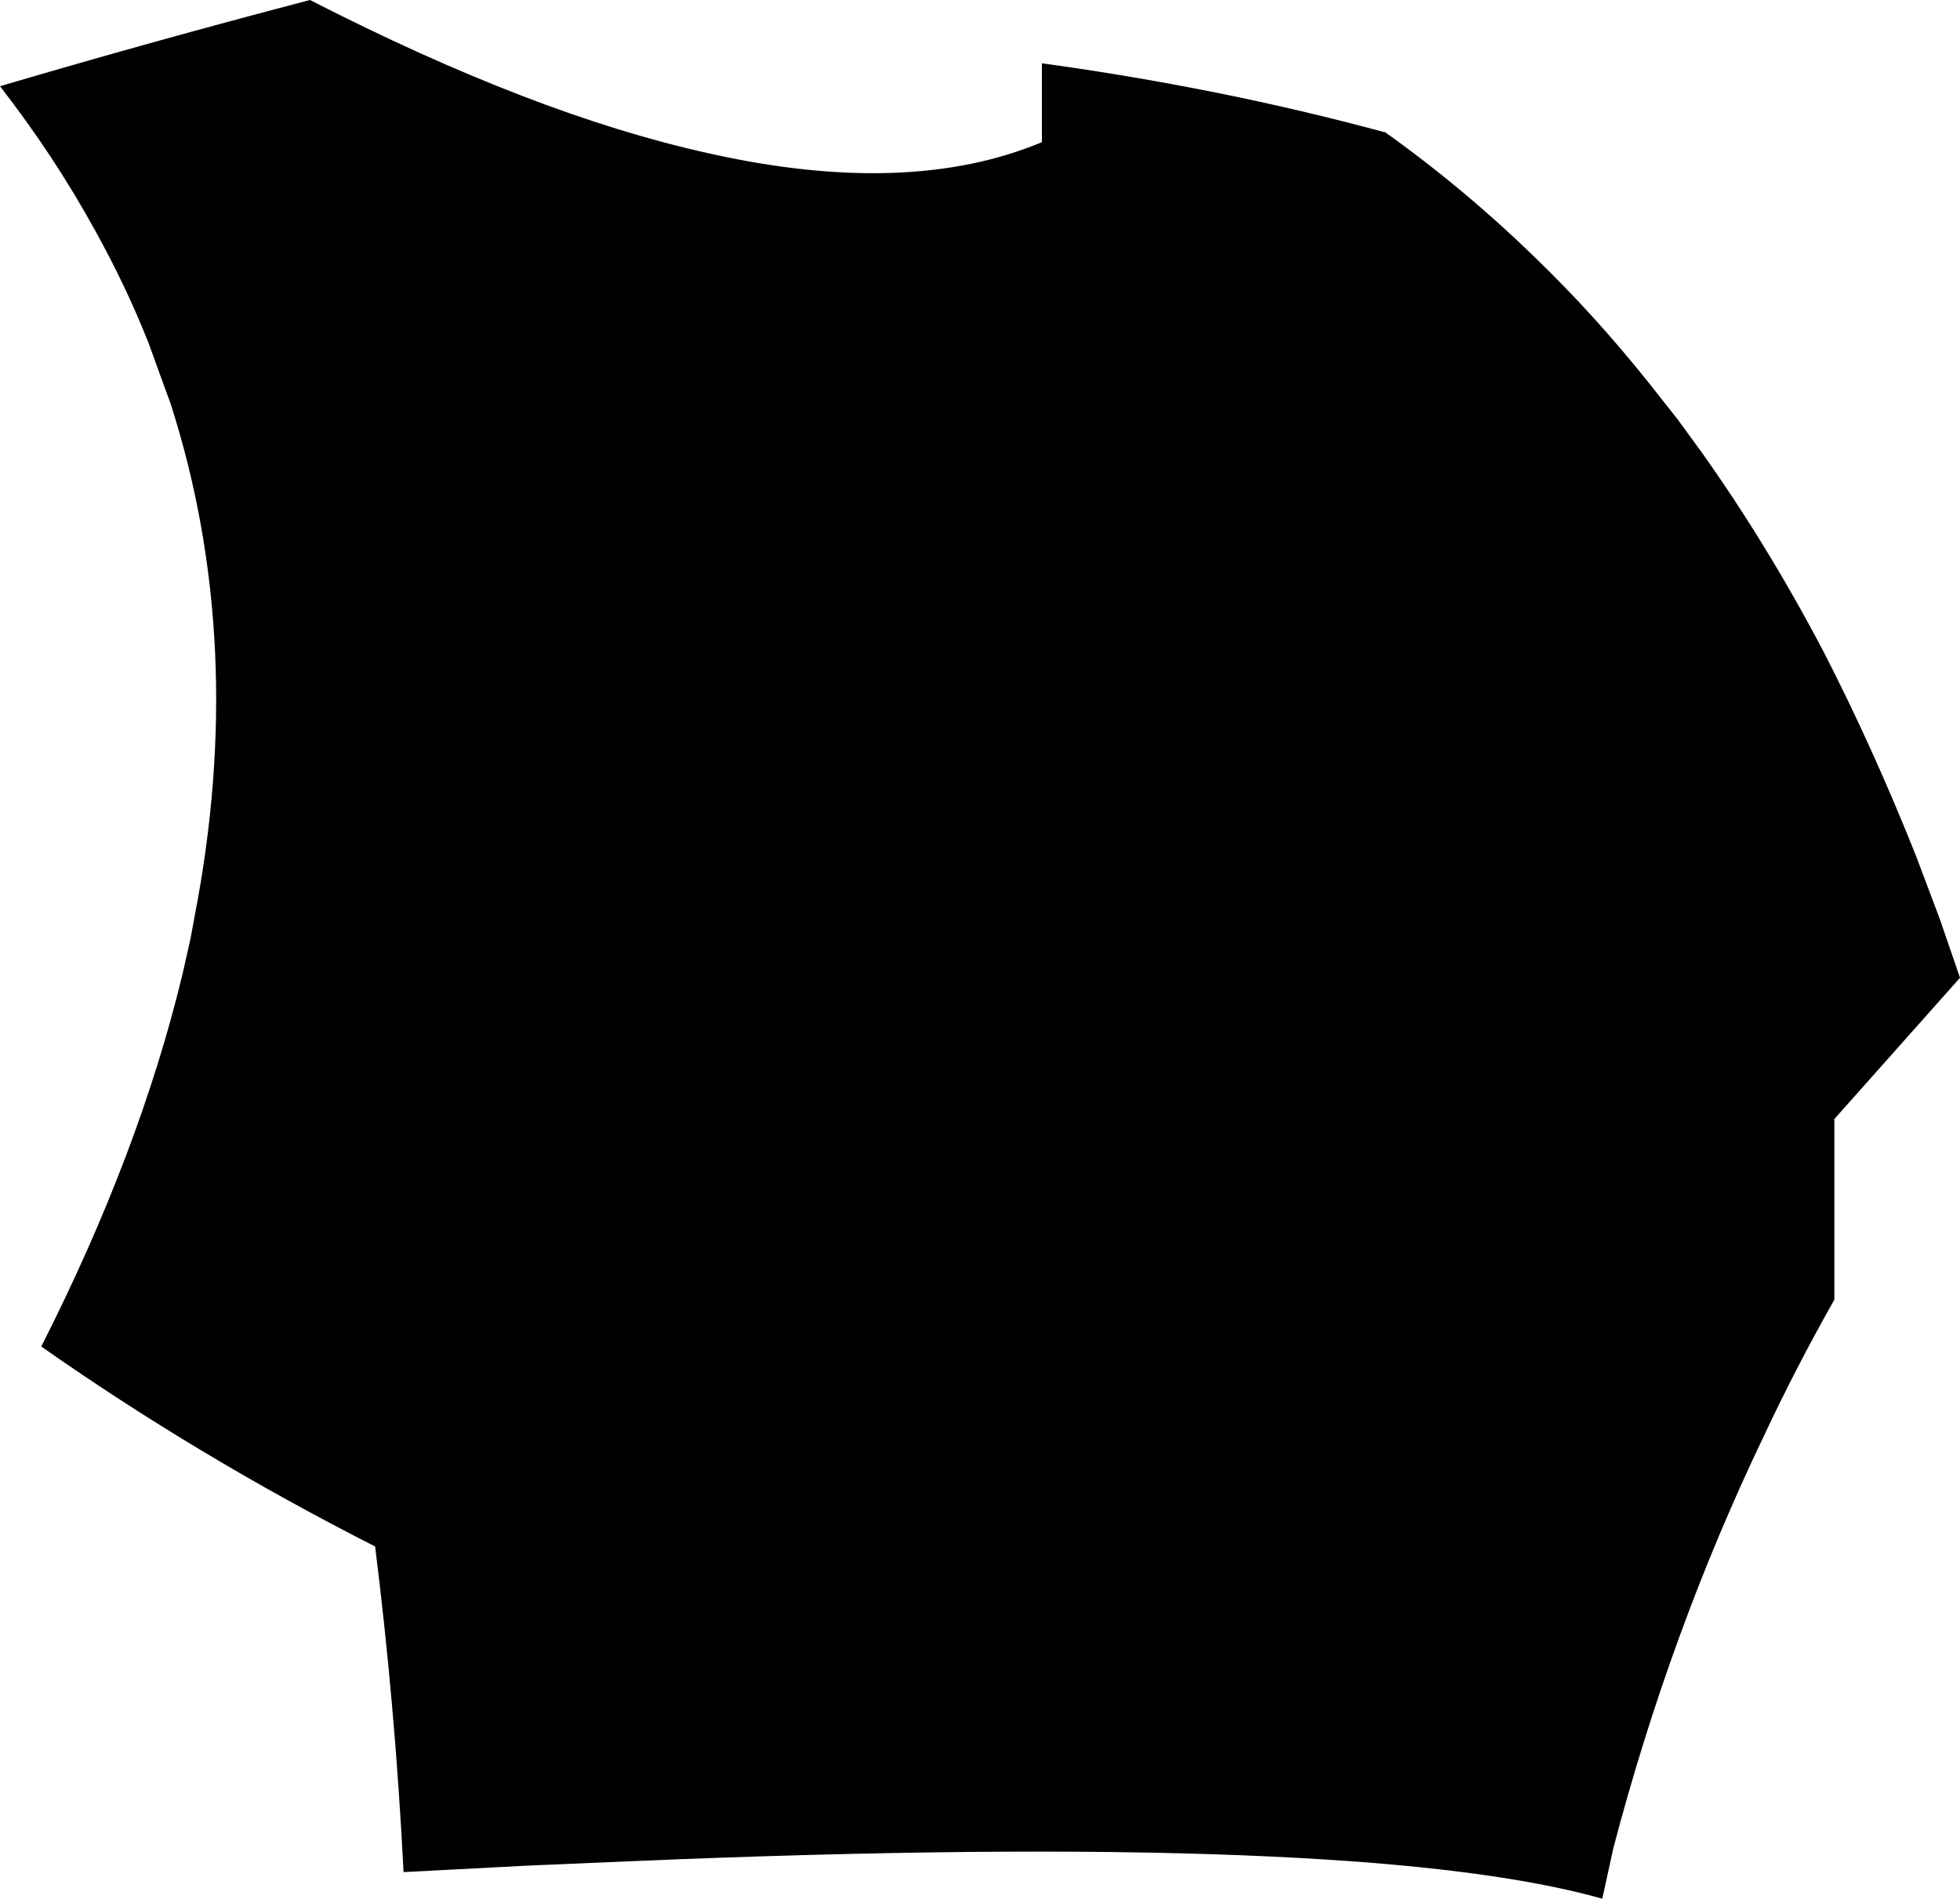 <?xml version="1.0" encoding="UTF-8" standalone="no"?>
<svg xmlns:xlink="http://www.w3.org/1999/xlink" height="103.5px" width="106.85px" xmlns="http://www.w3.org/2000/svg">
  <g transform="matrix(1.0, 0.0, 0.0, 1.0, -162.5, -127.65)">
    <path d="M237.95 134.85 L238.0 134.85 Q242.35 137.95 246.25 141.75 249.4 144.8 252.25 148.35 L253.95 150.5 255.3 152.35 Q258.85 157.35 261.9 163.15 264.6 168.4 266.95 174.3 L268.25 177.75 269.35 180.95 262.5 188.65 262.5 198.5 Q260.4 202.2 258.6 206.05 253.55 216.6 250.45 228.4 L249.85 231.15 Q243.65 229.4 231.75 228.85 218.95 228.25 199.5 229.0 L197.05 229.1 191.2 229.35 184.5 229.7 Q184.05 220.75 182.95 211.95 173.3 207.05 164.75 201.05 170.1 190.5 172.45 180.75 L172.9 178.75 173.1 177.65 Q176.0 162.75 171.8 149.65 L171.45 148.7 170.6 146.35 Q169.35 143.2 167.65 140.15 165.45 136.15 162.5 132.35 170.8 129.9 179.4 127.65 191.6 133.9 201.1 136.0 212.0 138.45 219.3 135.4 L219.3 131.1 Q229.1 132.45 237.95 134.85" fill="#000000" fill-rule="evenodd" stroke="none"/>
  </g>
</svg>
